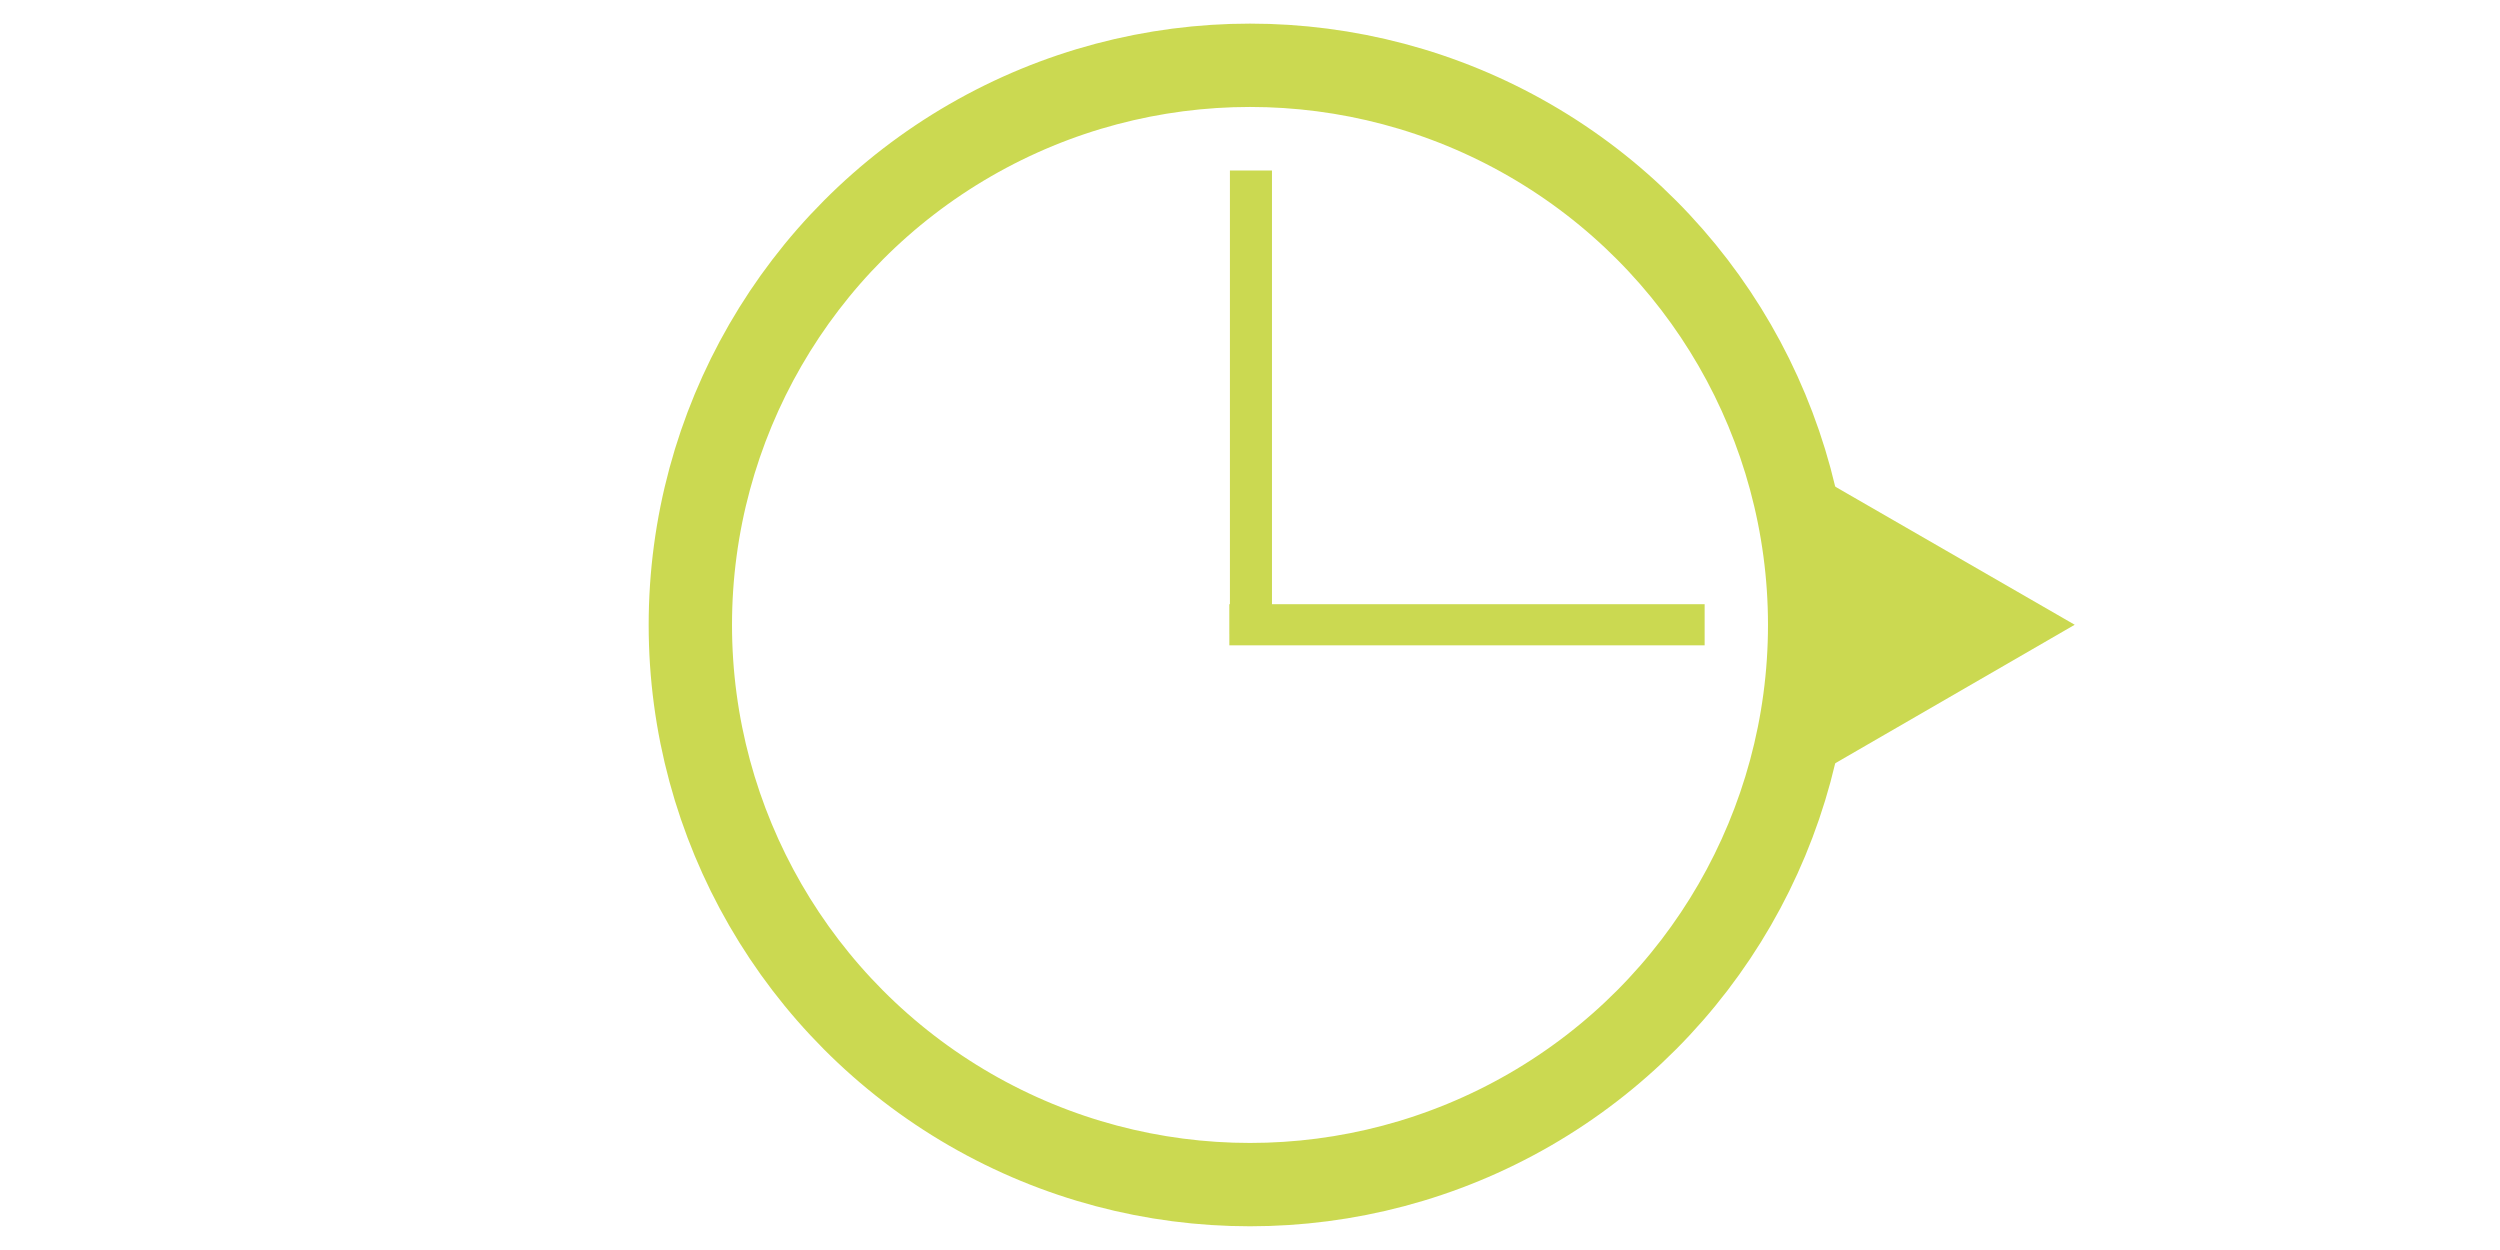 <?xml version="1.0" encoding="UTF-8" standalone="no"?>
<!-- Created with Inkscape (http://www.inkscape.org/) -->

<svg
   xmlns:dc="http://purl.org/dc/elements/1.1/"
   xmlns:cc="http://creativecommons.org/ns#"
   xmlns:rdf="http://www.w3.org/1999/02/22-rdf-syntax-ns#"
   xmlns:svg="http://www.w3.org/2000/svg"
   xmlns="http://www.w3.org/2000/svg"
   xmlns:sodipodi="http://sodipodi.sourceforge.net/DTD/sodipodi-0.dtd"
   xmlns:inkscape="http://www.inkscape.org/namespaces/inkscape"
   width="100"
   height="50"
   viewBox="0 0 26.458 13.229"
   version="1.1"
   id="svg8"
   inkscape:version="0.92.2 5c3e80d, 2017-08-06"
   sodipodi:docname="clock.svg"
   inkscape:export-filename="/home/aljen/Develop/Sim/spaghetti/icons/elements/logic/clock.png"
   inkscape:export-xdpi="96"
   inkscape:export-ydpi="96">
  <defs
     id="defs2" />
  <sodipodi:namedview
     id="base"
     pagecolor="#ffffff"
     bordercolor="#666666"
     borderopacity="1.0"
     inkscape:pageopacity="0.0"
     inkscape:pageshadow="2"
     inkscape:zoom="7.9195959"
     inkscape:cx="42.686158"
     inkscape:cy="23.78844"
     inkscape:document-units="mm"
     inkscape:current-layer="layer1"
     showgrid="false"
     units="px"
     showguides="false"
     inkscape:window-width="1885"
     inkscape:window-height="1016"
     inkscape:window-x="35"
     inkscape:window-y="27"
     inkscape:window-maximized="1" />
  <g
     inkscape:label="Layer 1"
     inkscape:groupmode="layer"
     id="layer1"
     transform="translate(0,-283.771)">
    <circle
       style="fill:none;fill-opacity:1;stroke:#cbd951;stroke-width:0.882;stroke-miterlimit:4;stroke-dasharray:none;stroke-dashoffset:0;stroke-opacity:1"
       id="path19537"
       cx="13.229"
       cy="290.385"
       r="5.923" />
    <rect
       style="fill:none;fill-opacity:1;stroke:#cbd951;stroke-width:0.397;stroke-miterlimit:4;stroke-dasharray:none;stroke-dashoffset:0;stroke-opacity:1"
       id="rect24033"
       width="0.048"
       height="4.509"
       x="13.215"
       y="285.774" />
    <rect
       style="fill:none;fill-opacity:1;stroke:#cbd951;stroke-width:0.397;stroke-miterlimit:4;stroke-dasharray:none;stroke-dashoffset:0;stroke-opacity:1"
       id="rect24033-3"
       width="0.038"
       height="4.633"
       x="290.364"
       y="-17.842"
       transform="rotate(90)" />
    <path
       sodipodi:type="star"
       style="fill:#cbd951;fill-opacity:1;stroke:#cbd951;stroke-width:0.15;stroke-miterlimit:4;stroke-dasharray:none;stroke-dashoffset:0;stroke-opacity:1"
       id="path20"
       sodipodi:sides="3"
       sodipodi:cx="8.0593395"
       sodipodi:cy="0.65456682"
       sodipodi:r1="1.6118679"
       sodipodi:r2="0.80593395"
       sodipodi:arg1="0"
       sodipodi:arg2="1.0471976"
       inkscape:flatsided="true"
       inkscape:rounded="0"
       inkscape:randomized="-0.002"
       d="M 9.669,0.653 7.255,2.049 l 2.96e-5,-2.788 z"
       transform="translate(12.138,289.73)"
       inkscape:transform-center-x="-0.40119157"
       inkscape:transform-center-y="0.00031980331" />
  </g>
</svg>
